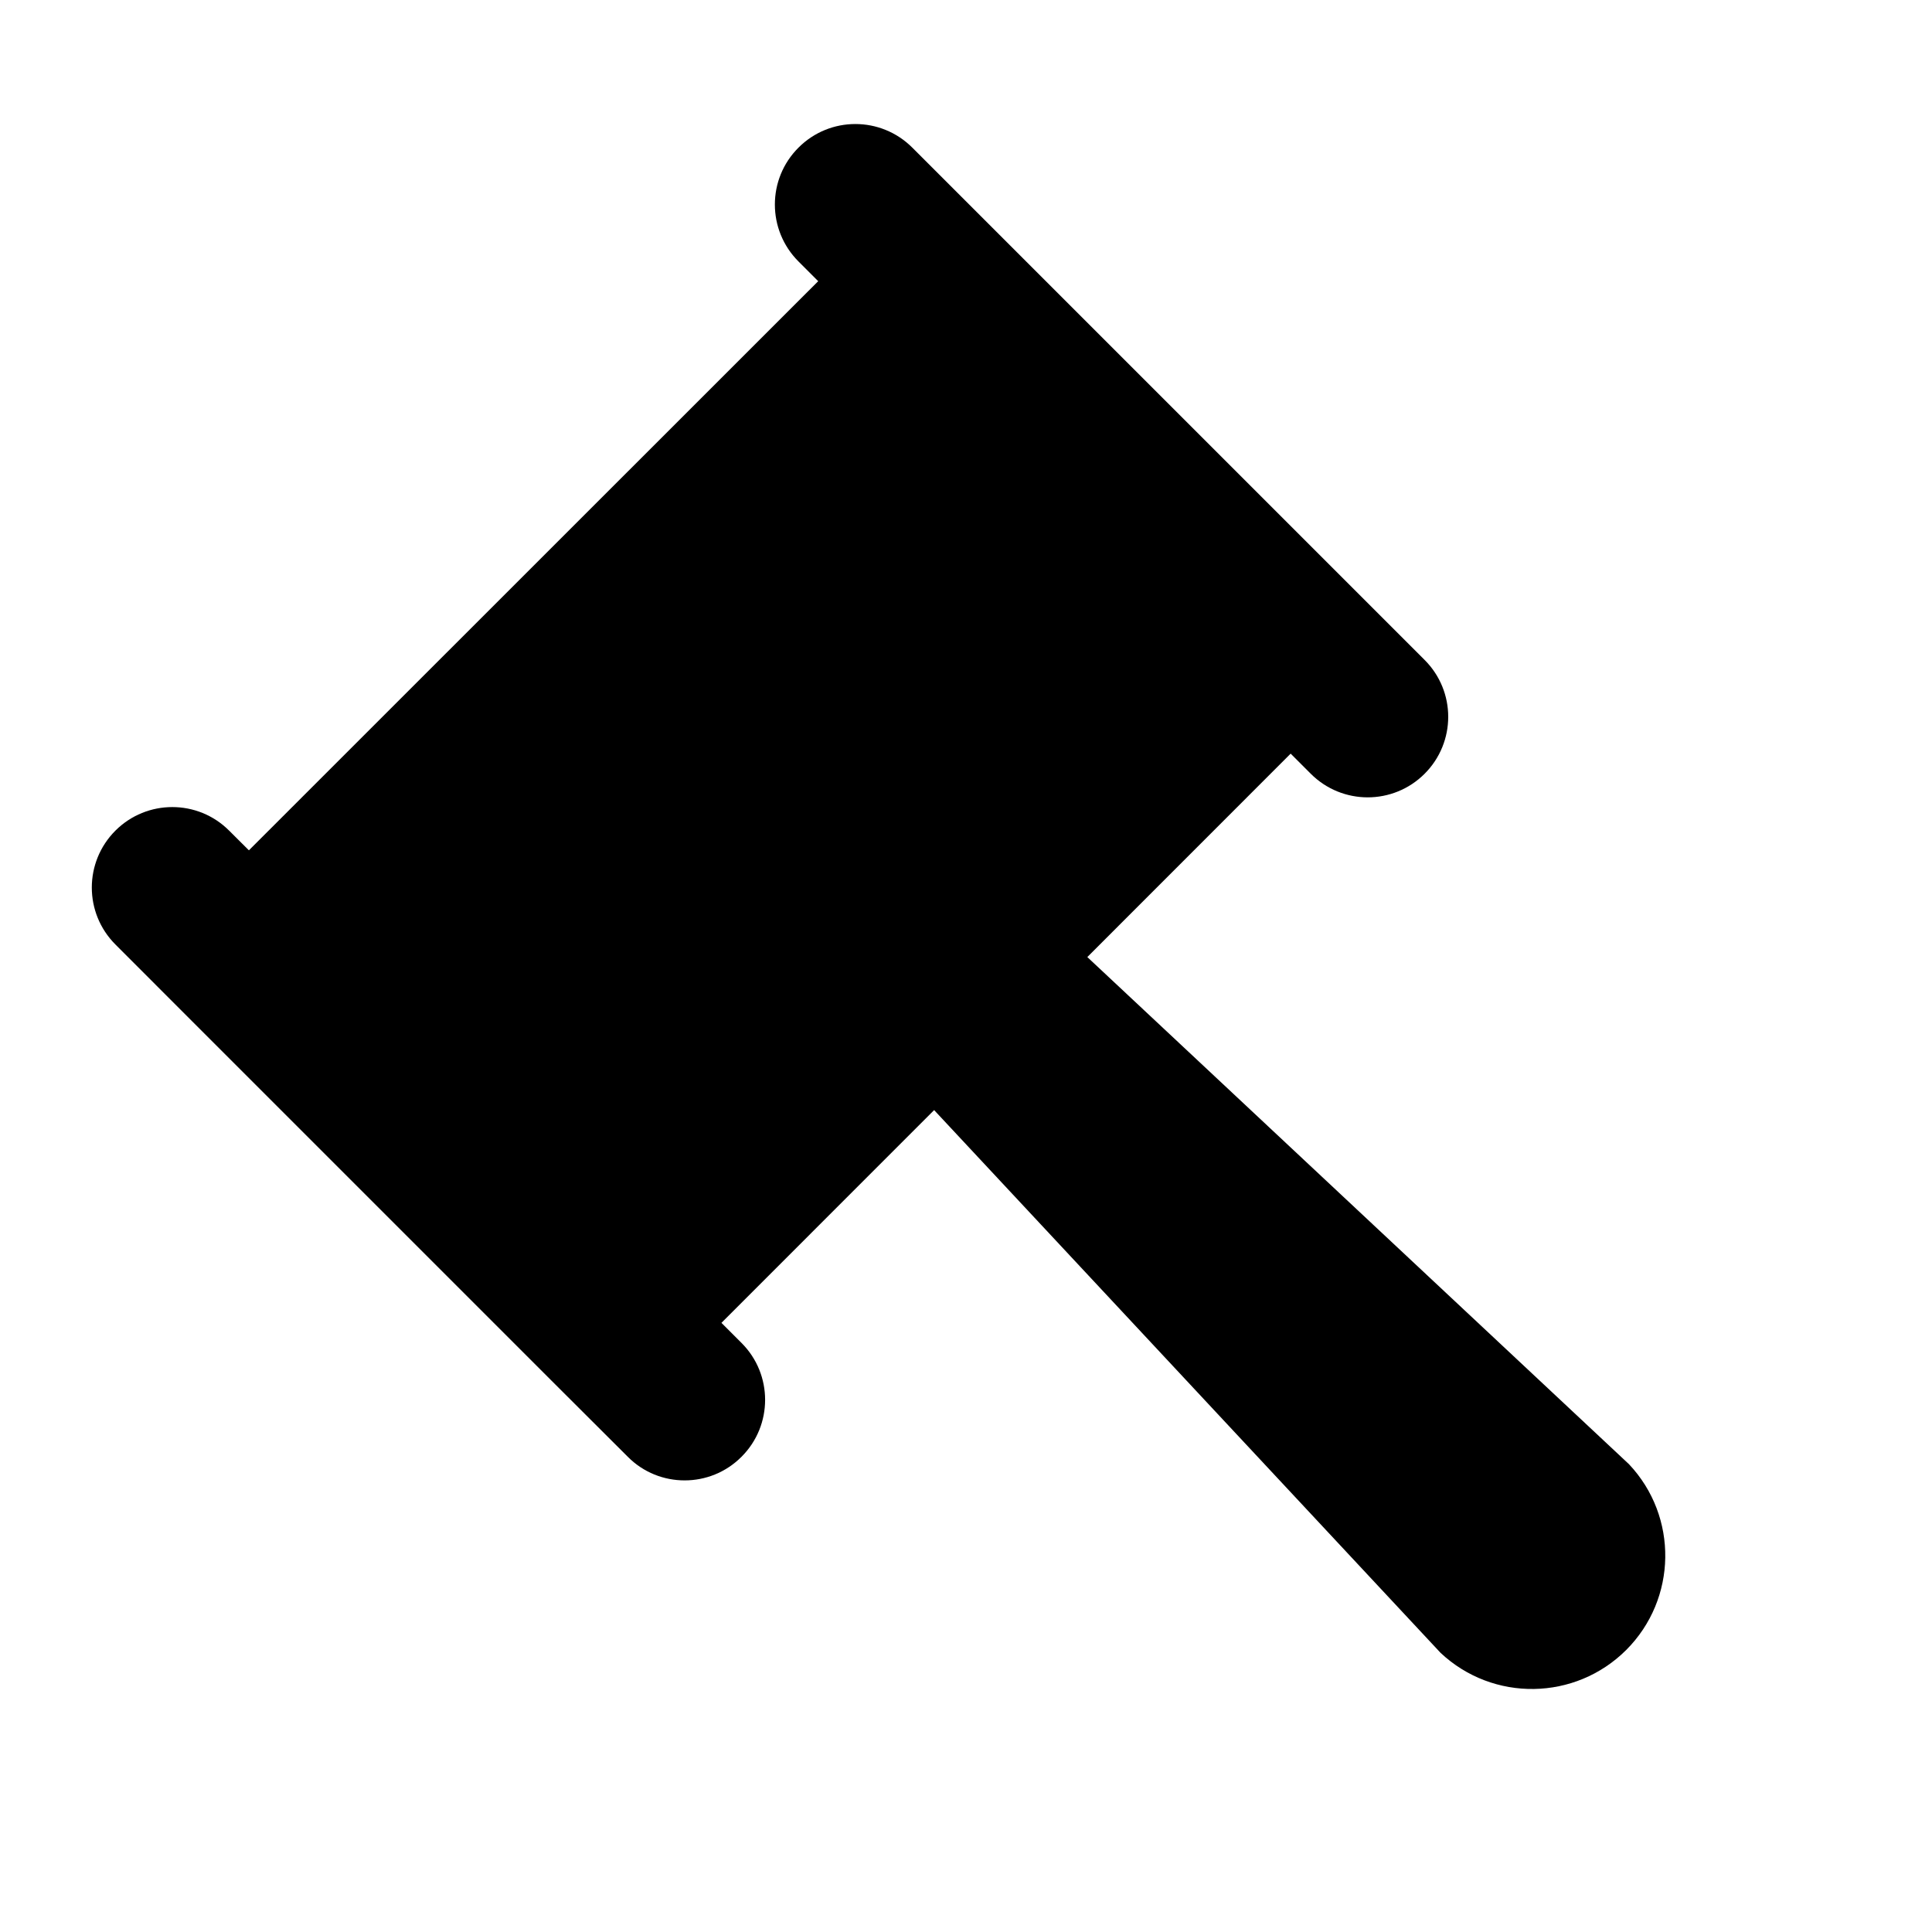 <svg width="24" height="24" viewBox="0 0 24 24" xmlns="http://www.w3.org/2000/svg">
<path fill-rule="evenodd" clip-rule="evenodd" d="M20.236 18.189L13.507 11.889L16.033 9.362L16.283 9.612C16.478 9.807 16.734 9.905 16.99 9.905C17.246 9.905 17.502 9.807 17.697 9.612C18.088 9.221 18.088 8.588 17.697 8.198L11.333 1.834C10.942 1.443 10.309 1.443 9.919 1.834C9.528 2.224 9.528 2.857 9.919 3.248L10.164 3.493L3.092 10.563L2.847 10.319C2.457 9.928 1.824 9.928 1.433 10.319C1.043 10.71 1.043 11.341 1.433 11.732L2.384 12.684C2.384 12.684 2.385 12.684 2.385 12.685L6.84 17.14L7.798 18.096C7.993 18.293 8.249 18.39 8.505 18.39C8.76 18.39 9.016 18.293 9.212 18.096C9.602 17.706 9.602 17.073 9.212 16.683L8.962 16.433L11.604 13.79L17.895 20.532C18.548 21.145 19.568 21.128 20.201 20.497C20.835 19.863 20.85 18.84 20.236 18.189Z"/>
</svg>